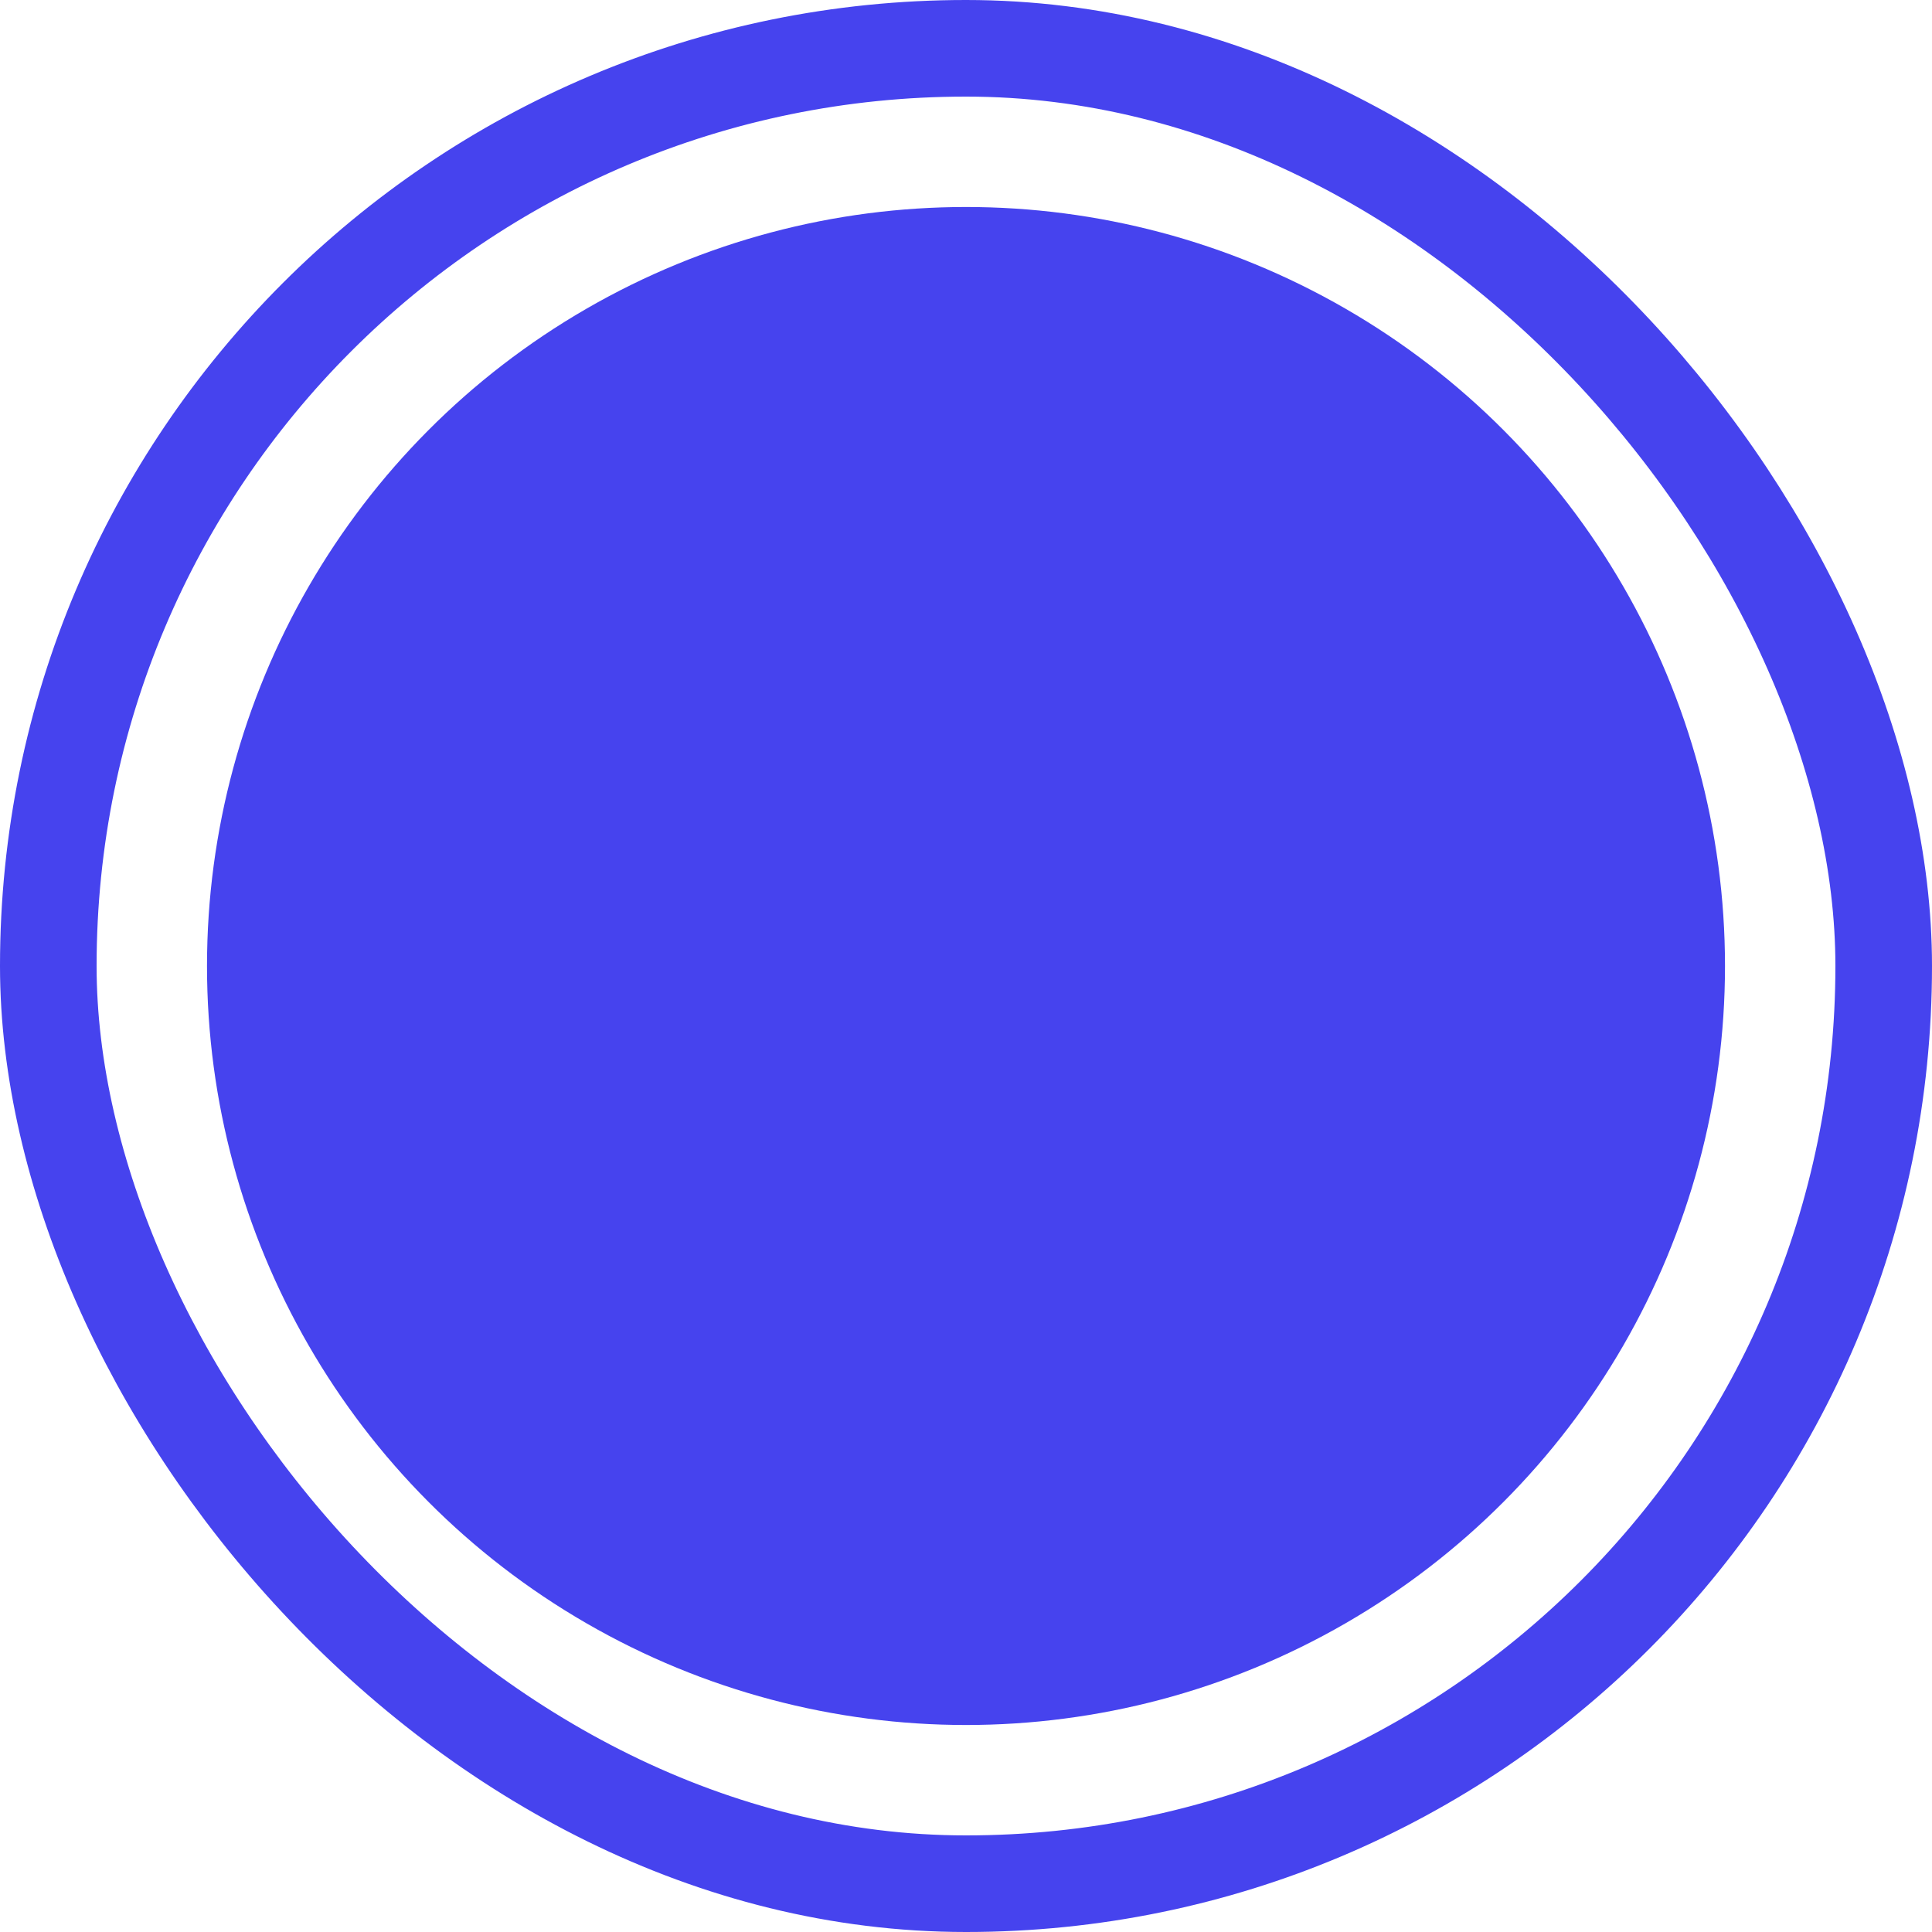 <svg width="14" height="14" viewBox="0 0 14 14" fill="none" xmlns="http://www.w3.org/2000/svg">
<g id="Frame 20384">
<rect x="0.35" y="0.35" width="13.3" height="13.3" rx="6.65" stroke="#4643EE" stroke-width="0.7"/>
<circle id="Ellipse 4" cx="7" cy="7" r="5.5" fill="#4643EE"/>
</g>
</svg>
